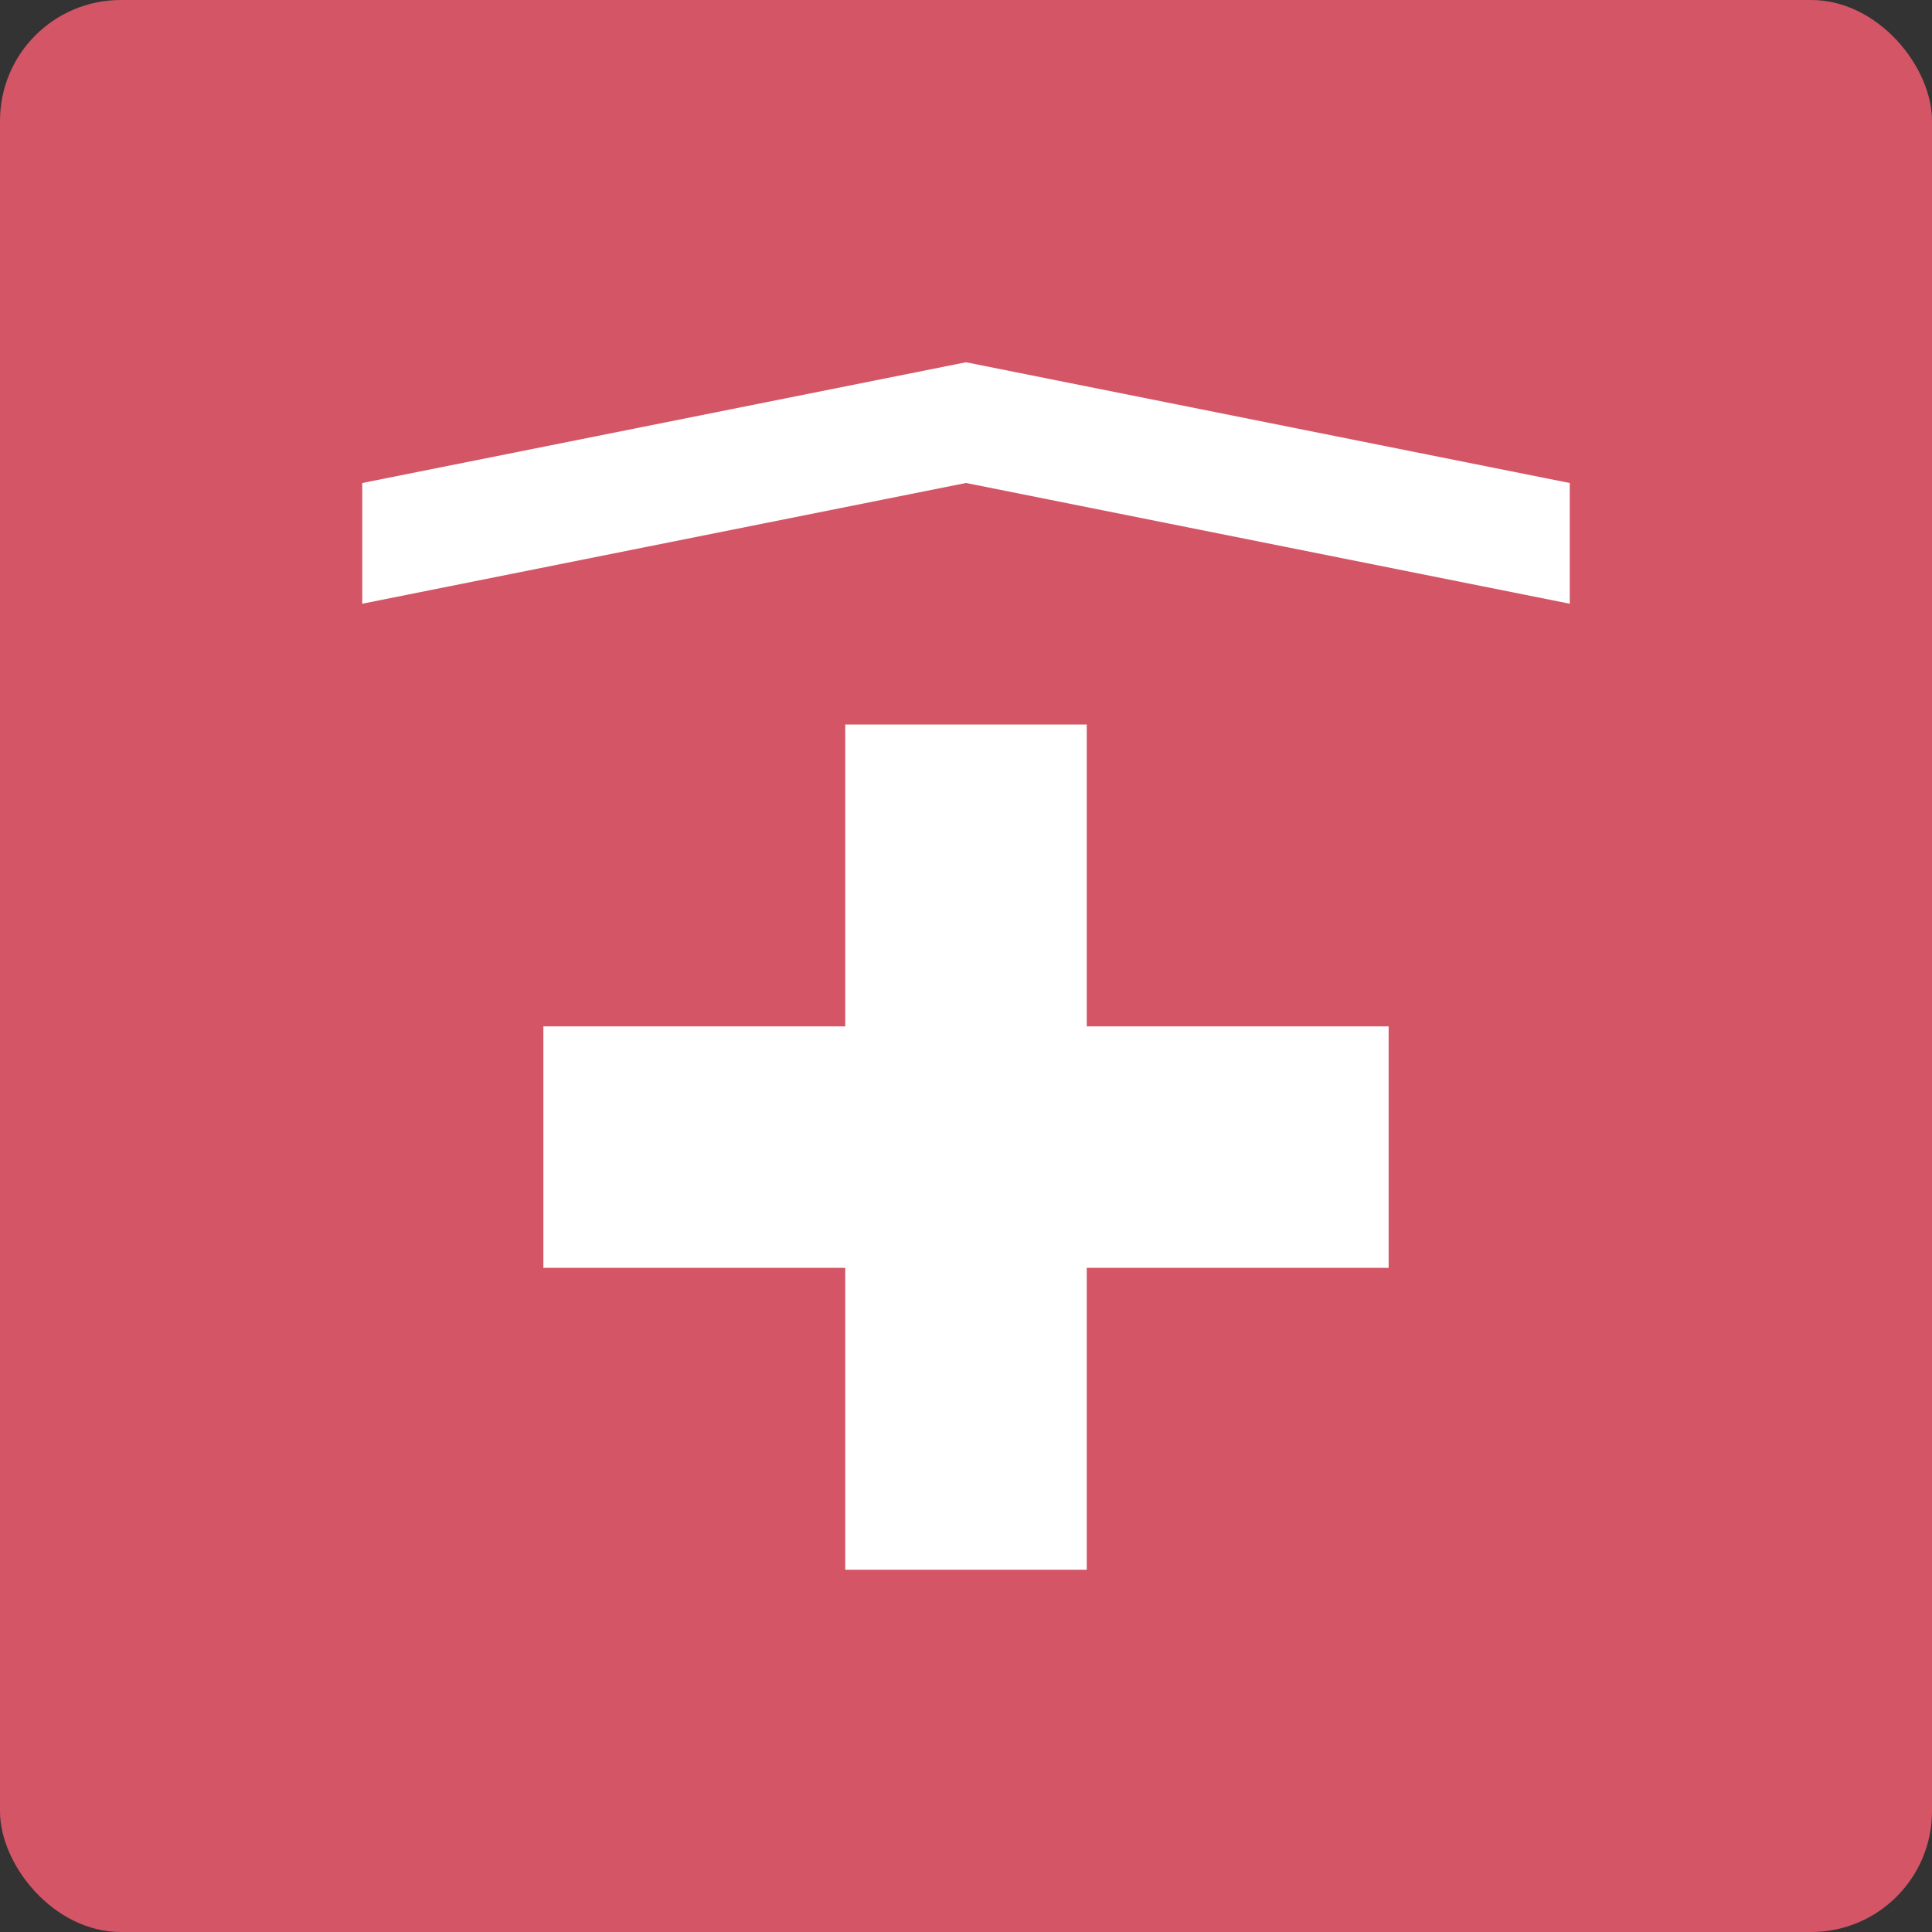 <?xml version="1.0" encoding="UTF-8"?>
<svg width="16px" height="16px" viewBox="0 0 16 16" version="1.1" xmlns="http://www.w3.org/2000/svg" xmlns:xlink="http://www.w3.org/1999/xlink">
    <rect x="0" y="0" width="16" height="16" fill="#333333" stroke="none"/>
    <!-- Generator: Sketch 63.1 (92452) - https://sketch.com -->
    <title>Red POI icon</title>
    <desc>Created with Sketch.</desc>
    <g id="Red-POI-icon" stroke="none" stroke-width="1" fill="none" fill-rule="evenodd">
        <g id="Group-22-Copy-16">
            <rect id="Rectangle-Copy-6" fill="#D35566" x="0" y="0" width="16" height="16" rx="1"></rect>
            <g id="Icons-24-/-Solid-/-Places-/-emergency_hospital_" transform="translate(2, 2)">
                <rect id="Rectangle" x="-2.50000003e-08" y="-2.50000003e-08" width="12" height="12"></rect>
                <path d="M11,2 L11,3 L6,2 L1,3 L1,2 L6,1 L11,2 Z M7,6.5 L7,4 L5,4 L5,6.5 L2.5,6.5 L2.5,8.5 L5,8.5 L5,11 L7,11 L7,8.5 L9.5,8.5 L9.5,6.5 L7,6.5 Z" id="---↳-🌈-Color" fill="#FFFFFF" fill-rule="evenodd"></path>
            </g>
        </g>
    </g>
</svg>